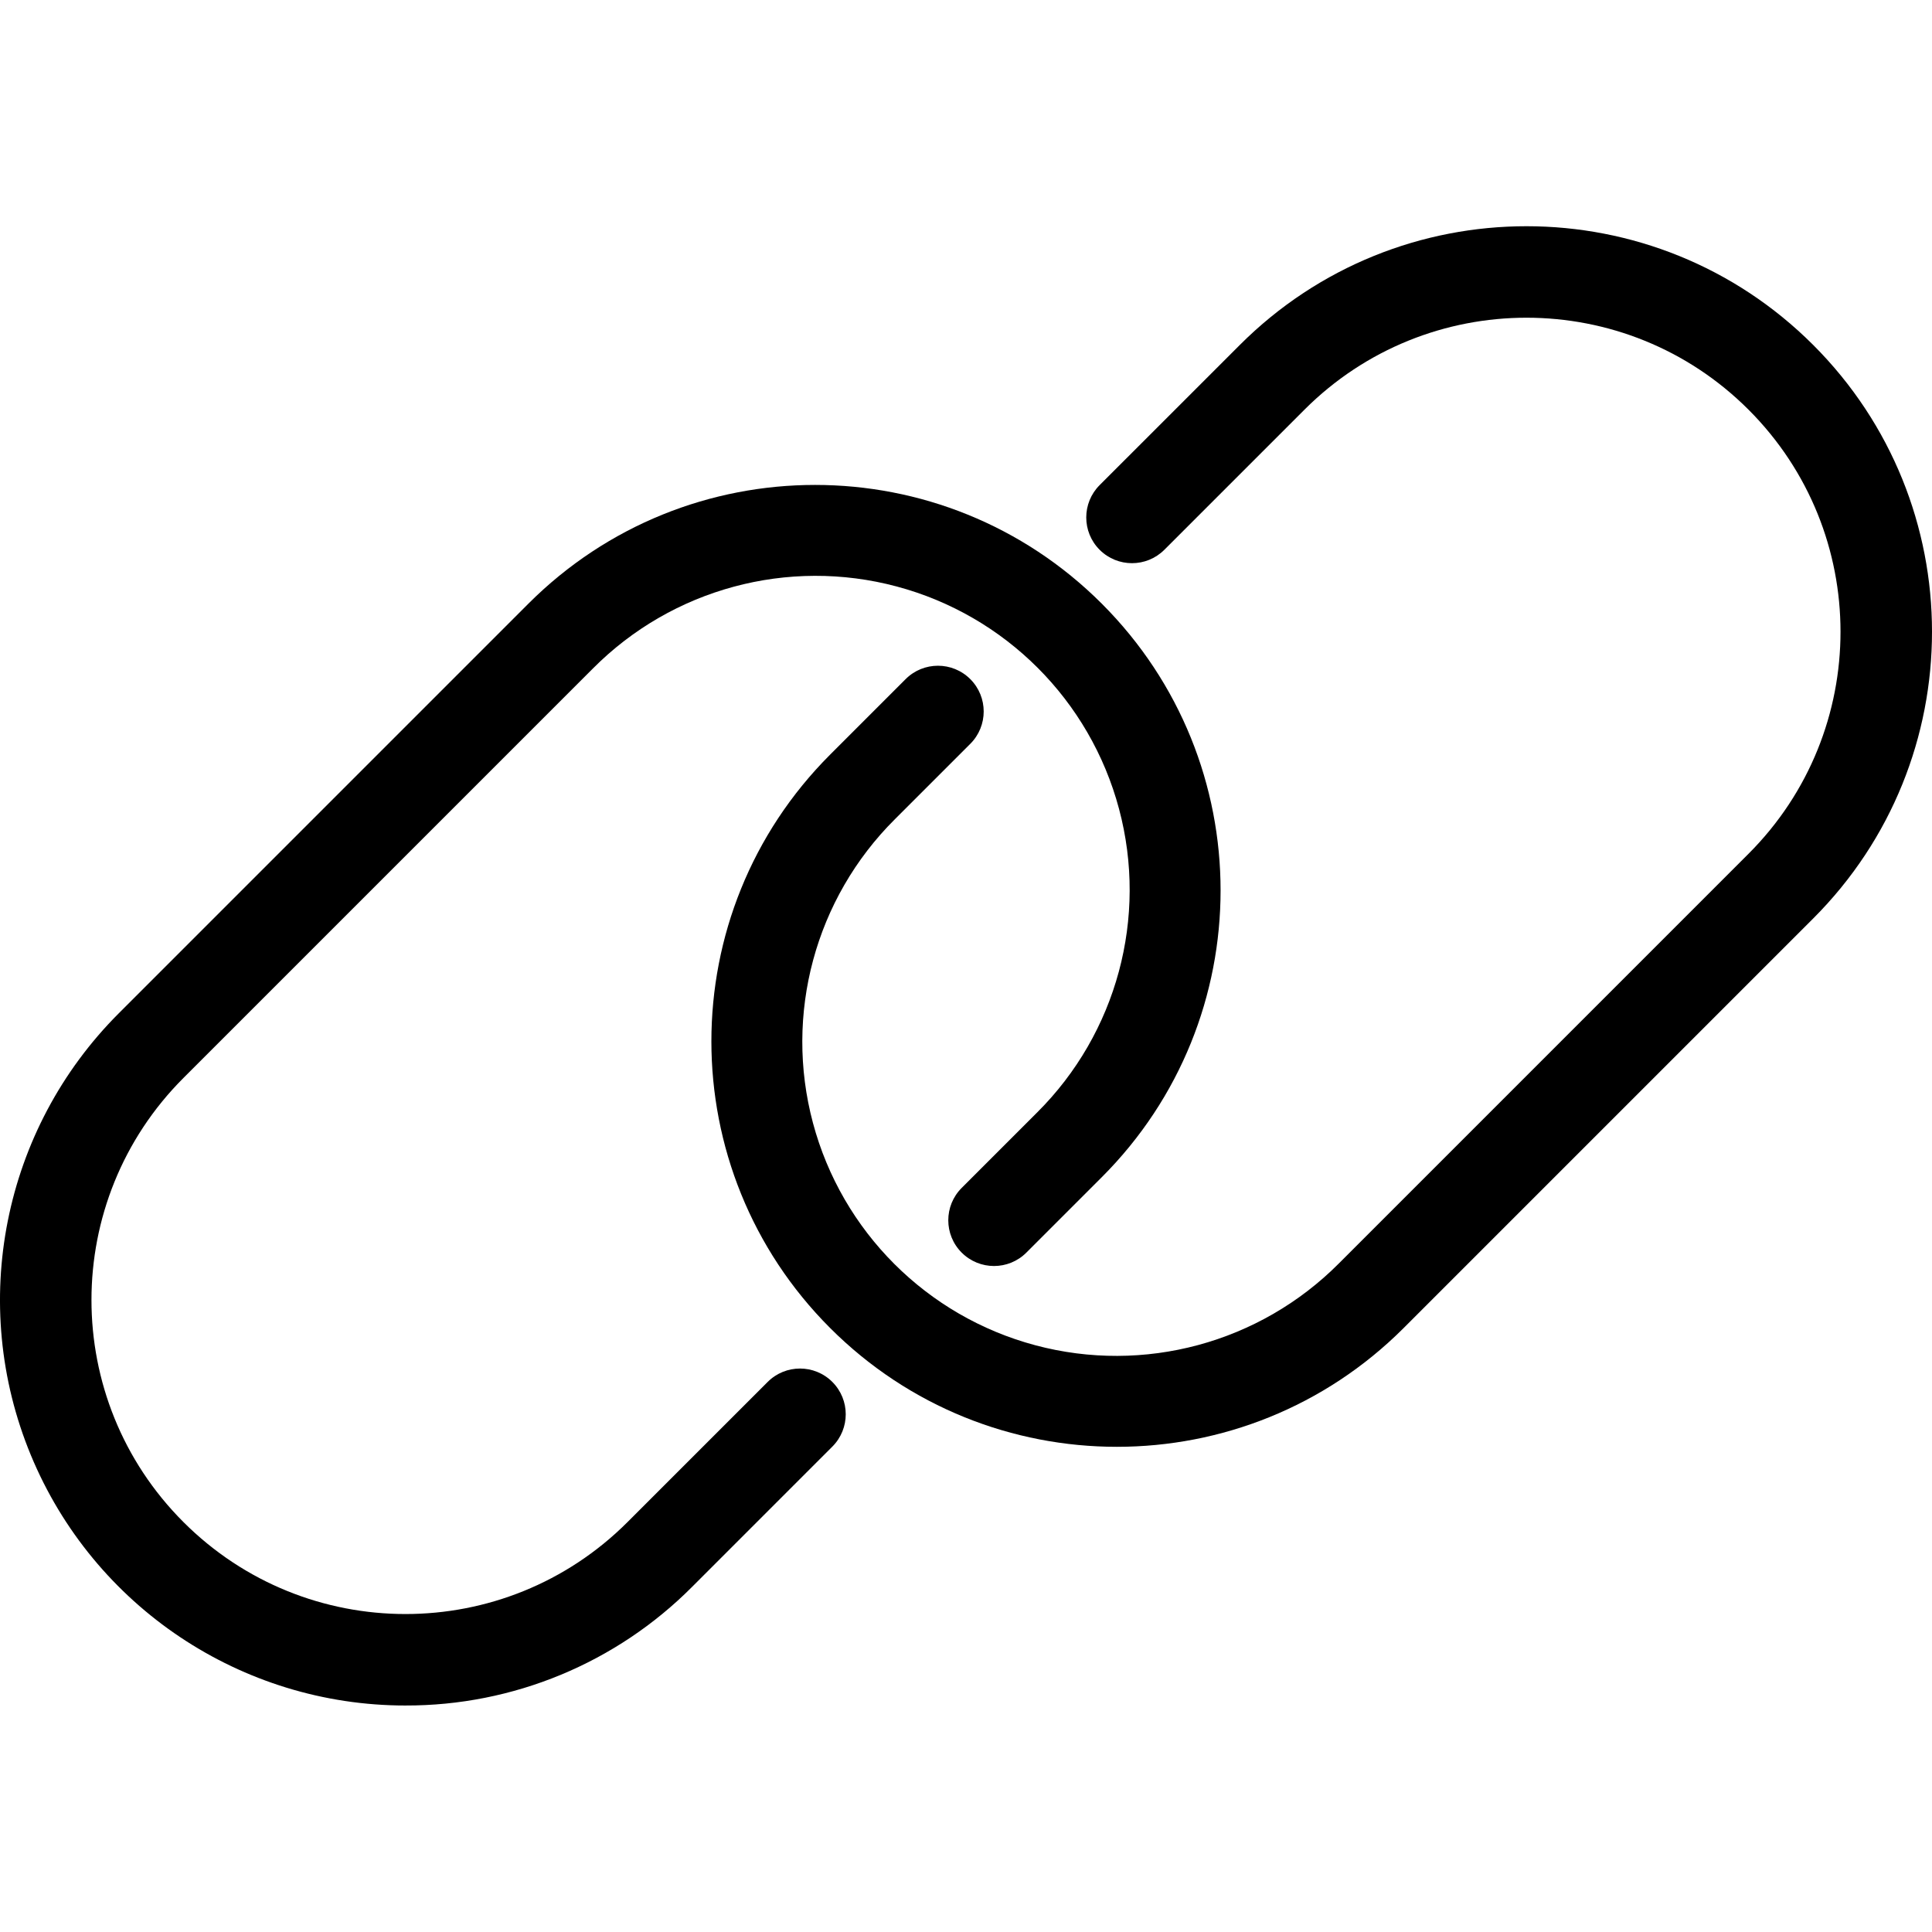 <svg height="422pt" viewBox="0 -49 422.47 422" width="422pt" xmlns="http://www.w3.org/2000/svg"><path d="m88.668 323.707c23.527.062 46.105-9.289 62.699-25.969l30.641-30.645c3.906-3.902 3.906-10.234 0-14.141s-10.238-3.906-14.141 0l-30.645 30.641c-26.816 26.816-70.293 26.816-97.109 0-26.816-26.816-26.816-70.293 0-97.109l89.566-89.566c17.332-17.418 42.652-24.25 66.391-17.91 23.742 6.34 42.285 24.883 48.625 48.625 6.344 23.742-.488 49.062-17.906 66.395l-16.5 16.5c-3.906 3.906-3.906 10.238 0 14.145s10.238 3.906 14.145 0l16.5-16.5c34.625-34.629 34.629-90.77 0-125.398-34.625-34.629-90.77-34.629-125.398 0l-89.566 89.57c-25.359 25.359-32.945 63.496-19.219 96.629 13.727 33.133 46.055 54.734 81.918 54.734zm0 0"/><path d="m254.602 70.992 30.641-30.641c26.816-26.816 70.293-26.816 97.109 0 26.816 26.812 26.816 70.293 0 97.105l-89.566 89.57c-17.332 17.418-42.652 24.246-66.395 17.906-23.738-6.34-42.285-24.883-48.625-48.625-6.34-23.738.488-49.059 17.91-66.391l16.5-16.5c3.906-3.906 3.906-10.238 0-14.145s-10.238-3.906-14.145 0l-16.5 16.5c-34.629 34.625-34.629 90.77 0 125.398s90.773 34.629 125.402 0l89.566-89.566c34.629-34.629 34.629-90.773 0-125.398-34.629-34.629-90.773-34.629-125.398 0l-30.645 30.641c-3.902 3.906-3.902 10.238 0 14.141 3.906 3.906 10.238 3.906 14.145.004zm0 0"/></svg>